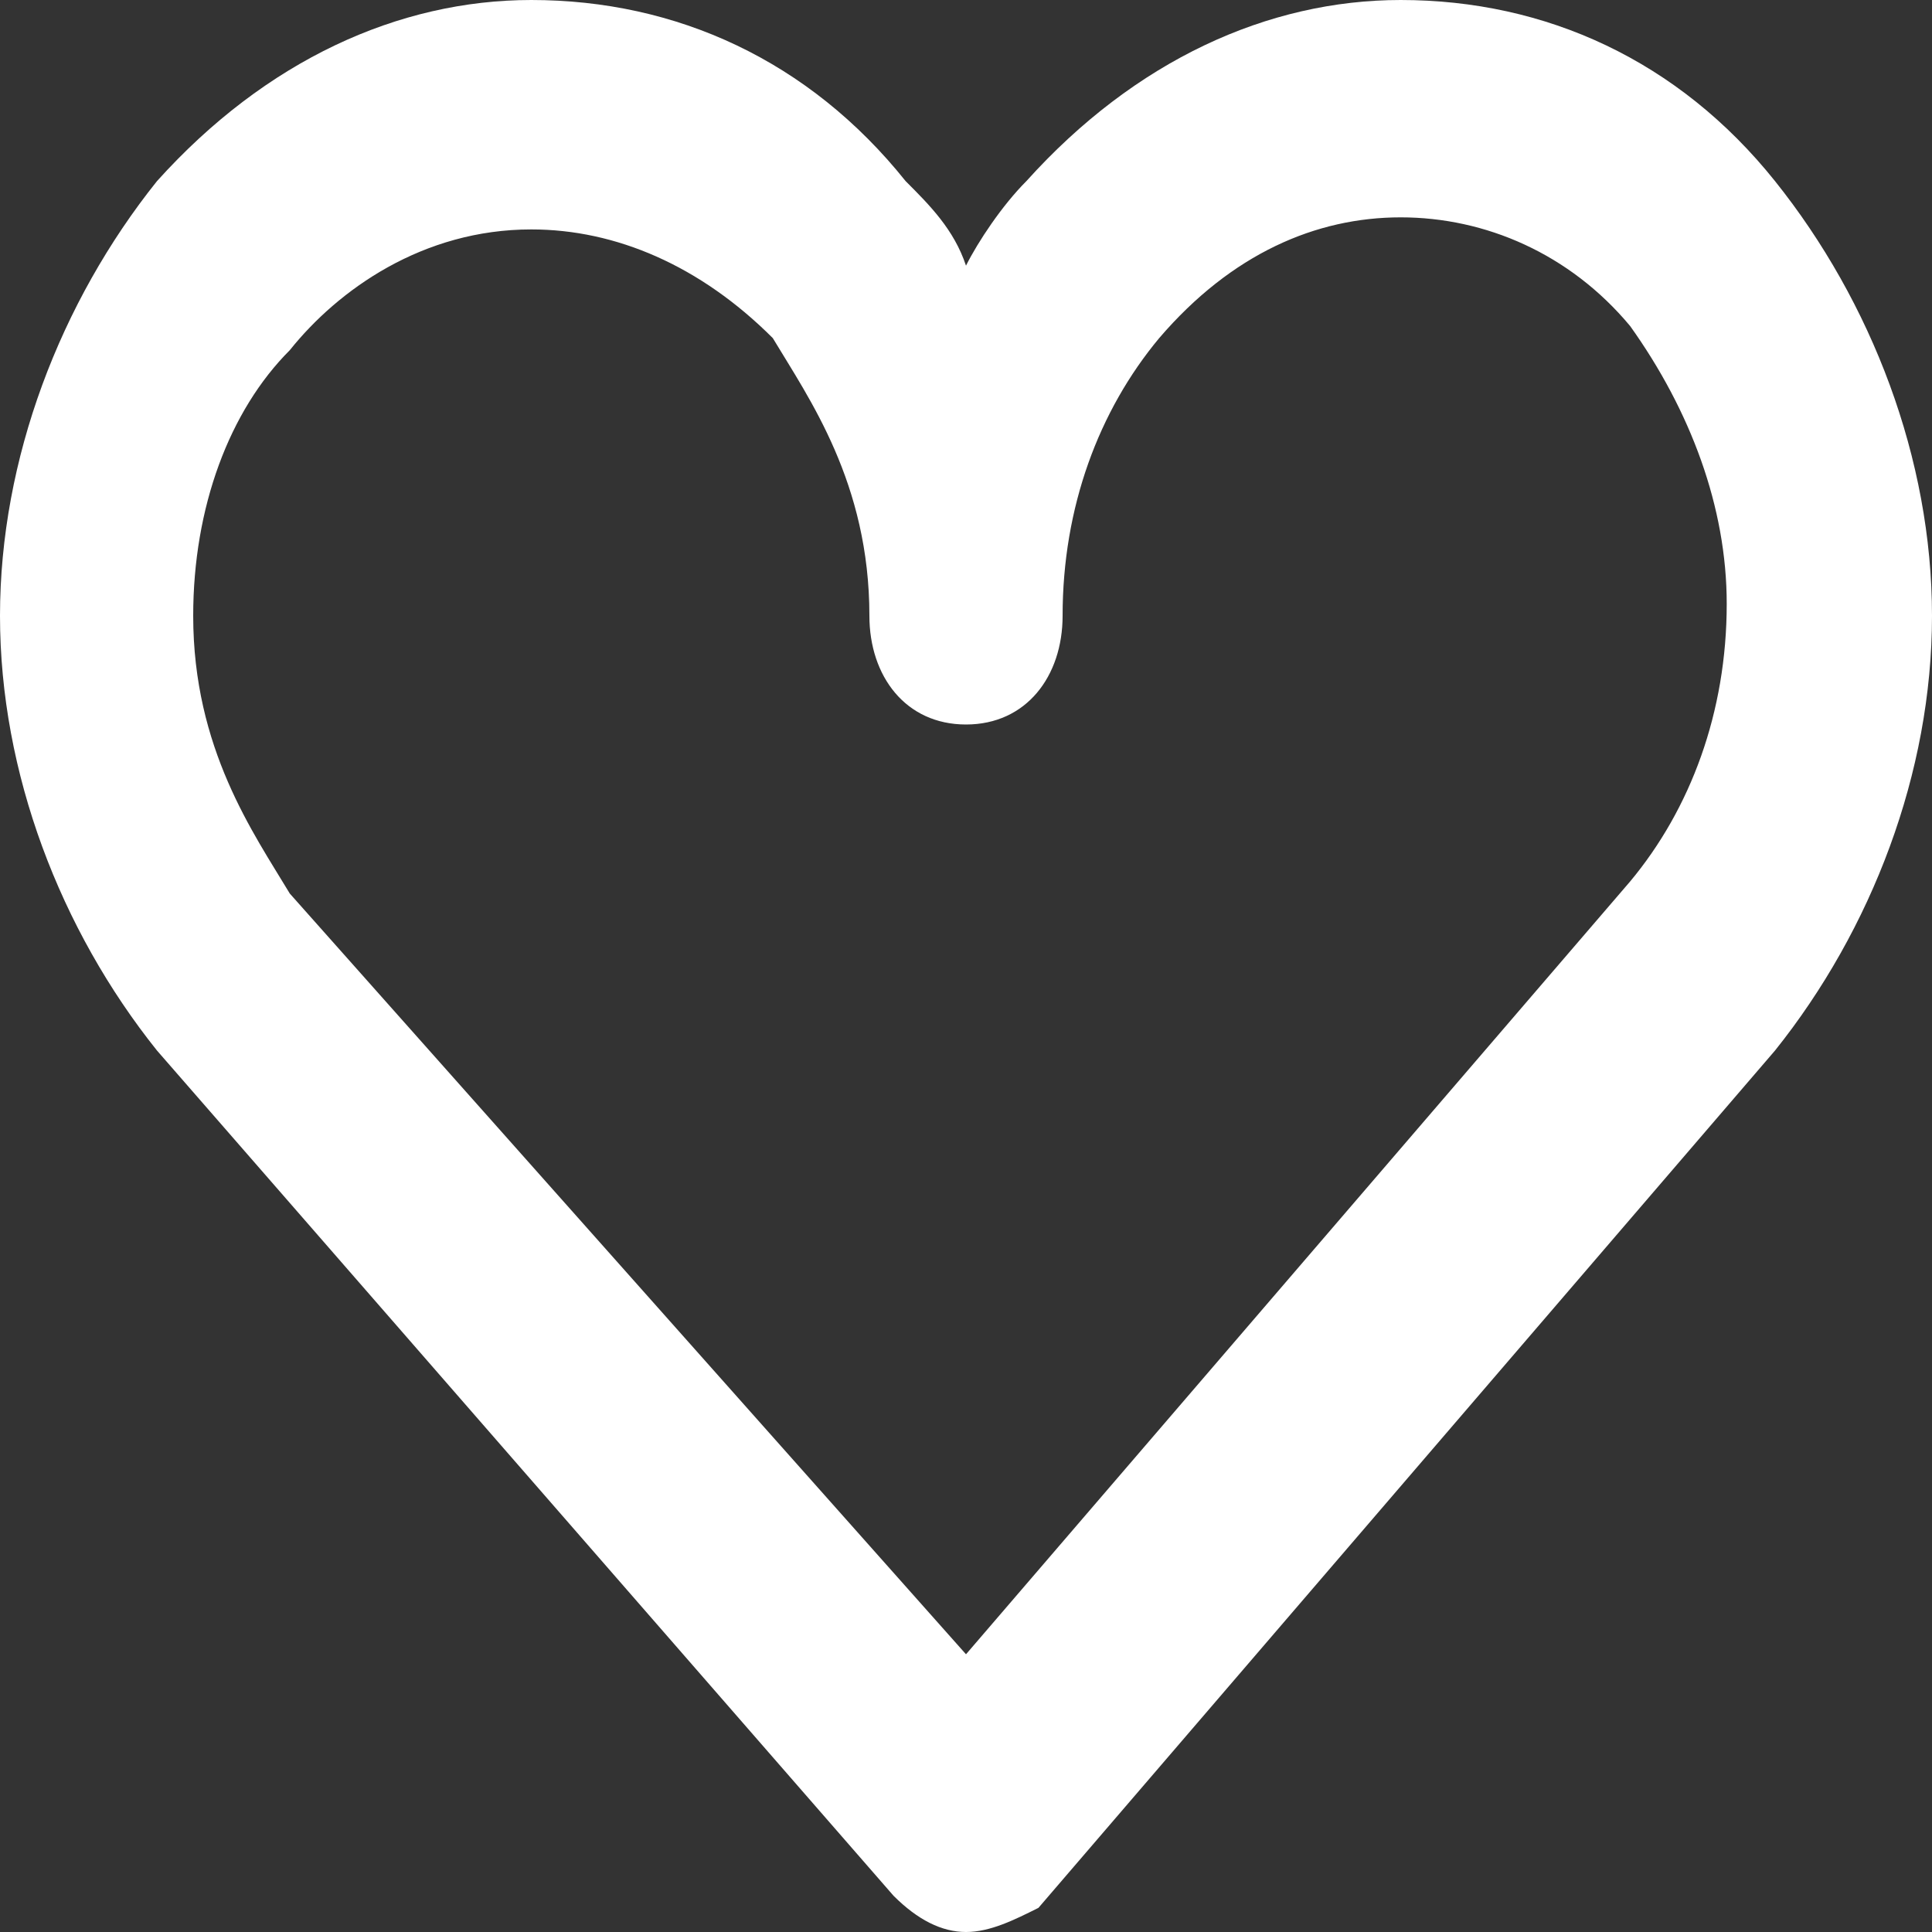 <?xml version="1.0" encoding="utf-8"?>
<!-- Generator: Adobe Illustrator 22.0.1, SVG Export Plug-In . SVG Version: 6.00 Build 0)  -->
<svg version="1.1" id="Layer_1" xmlns="http://www.w3.org/2000/svg" xmlns:xlink="http://www.w3.org/1999/xlink" x="0px" y="0px"
	 viewBox="0 0 16 16" style="fill:#fff; enable-background:new 0 0 16 16;" xml:space="preserve">
<rect x="0" y="0" width="16" height="16" fill="#333333" stroke="none"/>
<path d="M8,16c-0.2,0-0.4-0.1-0.6-0.3L1.3,8.7C0.5,7.7,0,6.4,0,5.1c0-1.3,0.5-2.6,1.3-3.6c0.9-1,2-1.5,3.1-1.5
	c1.2,0,2.3,0.5,3.1,1.5C7.7,1.7,7.9,1.9,8,2.2c0.1-0.2,0.3-0.5,0.5-0.7c0.9-1,2-1.5,3.1-1.5c1.2,0,2.3,0.5,3.1,1.5
	c0.8,1,1.3,2.3,1.3,3.6c0,1.3-0.5,2.6-1.3,3.6l-6.1,7.1C8.4,15.9,8.2,16,8,16z M4.4,1.9c-0.9,0-1.6,0.5-2,1C1.9,3.4,1.6,4.2,1.6,5.1
	c0,1.1,0.5,1.8,0.8,2.3L8,13.7l5.5-6.4c0.5-0.6,0.8-1.4,0.8-2.3c0-0.8-0.3-1.6-0.8-2.3c-0.5-0.6-1.2-0.9-1.9-0.9c-0.7,0-1.4,0.3-2,1
	C9.1,3.4,8.8,4.2,8.8,5.1C8.8,5.6,8.5,6,8,6S7.2,5.6,7.2,5.1c0-1.1-0.5-1.8-0.8-2.3C5.8,2.2,5.1,1.9,4.4,1.9z"/>
</svg>
